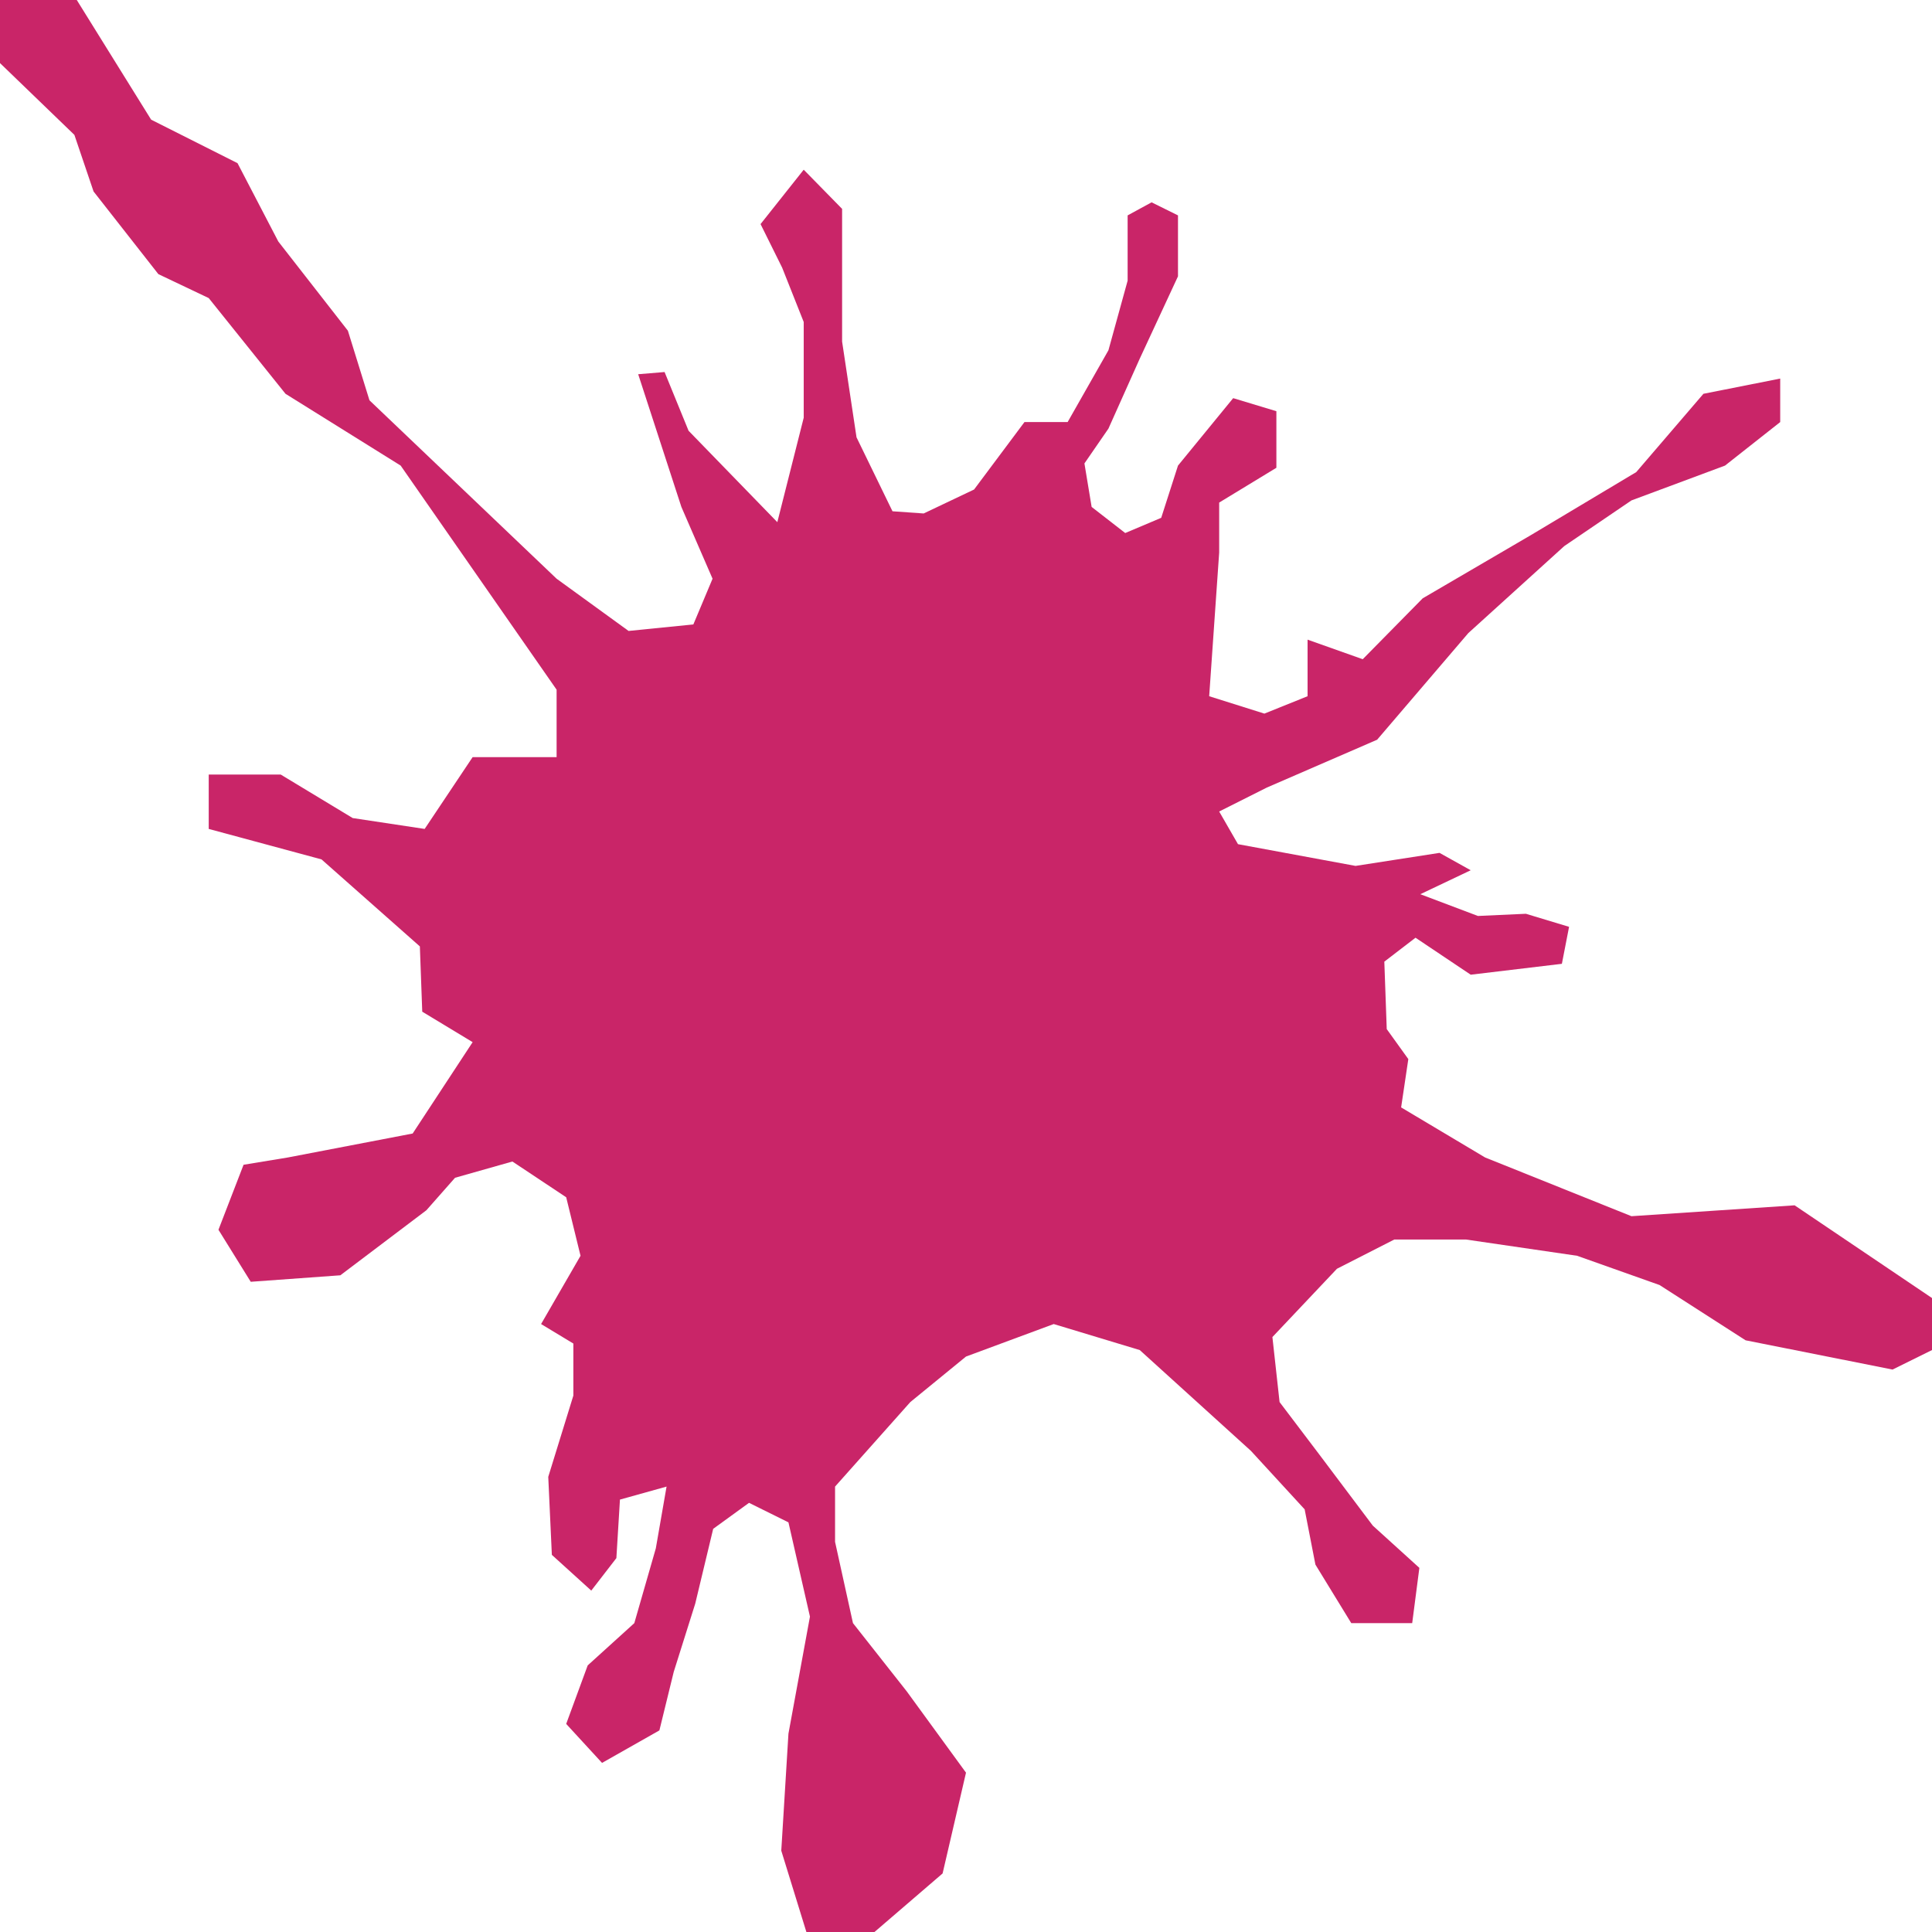 <?xml version="1.0" encoding="UTF-8"?>
<svg id="Layer_1" data-name="Layer 1" xmlns="http://www.w3.org/2000/svg" viewBox="0 0 768 768">
  <defs>
    <style>
      .cls-1 {
        fill: #c92568;
        fill-rule: evenodd;
      }
    </style>
  </defs>
  <g id="Dot_Pattern_Vector_Pack_12" data-name="Dot Pattern Vector Pack 12">
    <polygon class="cls-1" points="114.45 460.11 164.04 450.59 187.88 414.27 167.85 402.16 166.9 376.21 127.8 341.62 82.97 329.51 82.97 307.89 111.58 307.89 140.2 325.19 168.81 329.51 187.88 300.97 221.26 300.97 221.26 274.16 159.27 185.08 113.49 156.54 82.97 118.49 62.95 108.97 37.19 76.11 29.57 53.62 0 25.08 0 0 30.52 0 60.08 47.57 94.42 64.86 110.63 96 138.29 131.46 146.87 159.13 221.26 230.05 249.87 250.81 275.62 248.22 283.25 230.05 270.86 201.51 253.69 148.76 264.18 147.89 273.72 171.24 309 207.57 319.49 166.05 319.49 128 310.91 106.38 302.33 89.08 319.49 67.46 334.75 83.03 334.75 109.84 334.75 135.78 340.48 173.84 354.78 203.24 367.18 204.11 387.21 194.59 407.24 167.78 424.4 167.78 440.62 139.24 448.25 111.57 448.25 85.62 457.78 80.43 468.27 85.62 468.27 109.84 453.01 142.7 440.62 170.38 431.08 184.22 433.94 201.51 447.29 211.89 461.6 205.84 468.27 185.08 490.21 158.27 507.38 163.46 507.38 185.95 484.64 199.78 484.64 219.67 480.67 276.76 502.61 283.67 519.78 276.76 519.78 254.27 541.71 262.05 565.55 237.84 608.47 212.76 650.43 187.67 677.14 156.54 707.66 150.49 707.66 167.78 685.72 185.08 648.53 198.92 621.82 217.08 583.67 251.67 547.43 294.05 503.56 313.08 484.64 322.59 492.12 335.57 538.85 344.21 572.23 339.03 584.63 345.94 564.6 355.46 587.49 364.11 606.56 363.24 623.73 368.43 620.87 383.13 584.63 387.46 562.69 372.76 550.29 382.27 551.25 409.08 559.83 421.01 556.97 440.21 590.35 460.11 648.53 483.46 713.38 479.13 768 515.99 768 536.67 752.32 544.42 693.9 532.79 659.7 510.82 626.92 499.19 582.75 492.73 554.25 492.73 531.45 504.36 505.8 531.5 508.65 557.34 524.32 578.02 545.7 606.45 564.22 623.25 561.37 645.22 537.15 645.22 522.9 621.96 518.62 599.99 497.25 576.73 477.3 558.64 453.07 536.67 418.87 526.33 384 539.25 361.87 557.34 331.95 590.94 331.95 612.91 339.07 645.22 360.45 672.35 384 704.66 374.7 744.72 347.62 768 320.55 768 310.57 735.67 313.42 689.15 321.97 642.63 313.42 605.16 297.75 597.4 283.5 607.74 276.37 637.46 267.82 664.6 262.12 687.86 239.32 700.78 225.07 685.28 233.62 662.02 252.15 645.22 260.7 615.49 264.97 590.94 246.44 596.11 245.02 619.37 235.04 632.29 219.37 618.08 217.94 587.07 227.92 554.76 227.92 534.08 215.09 526.33 230.77 499.19 225.07 475.93 203.69 461.72 180.89 468.18 169.49 481.1 135.29 506.95 99.67 509.53 86.84 488.85 96.82 463.01 114.45 460.11"/>
  </g>
</svg>